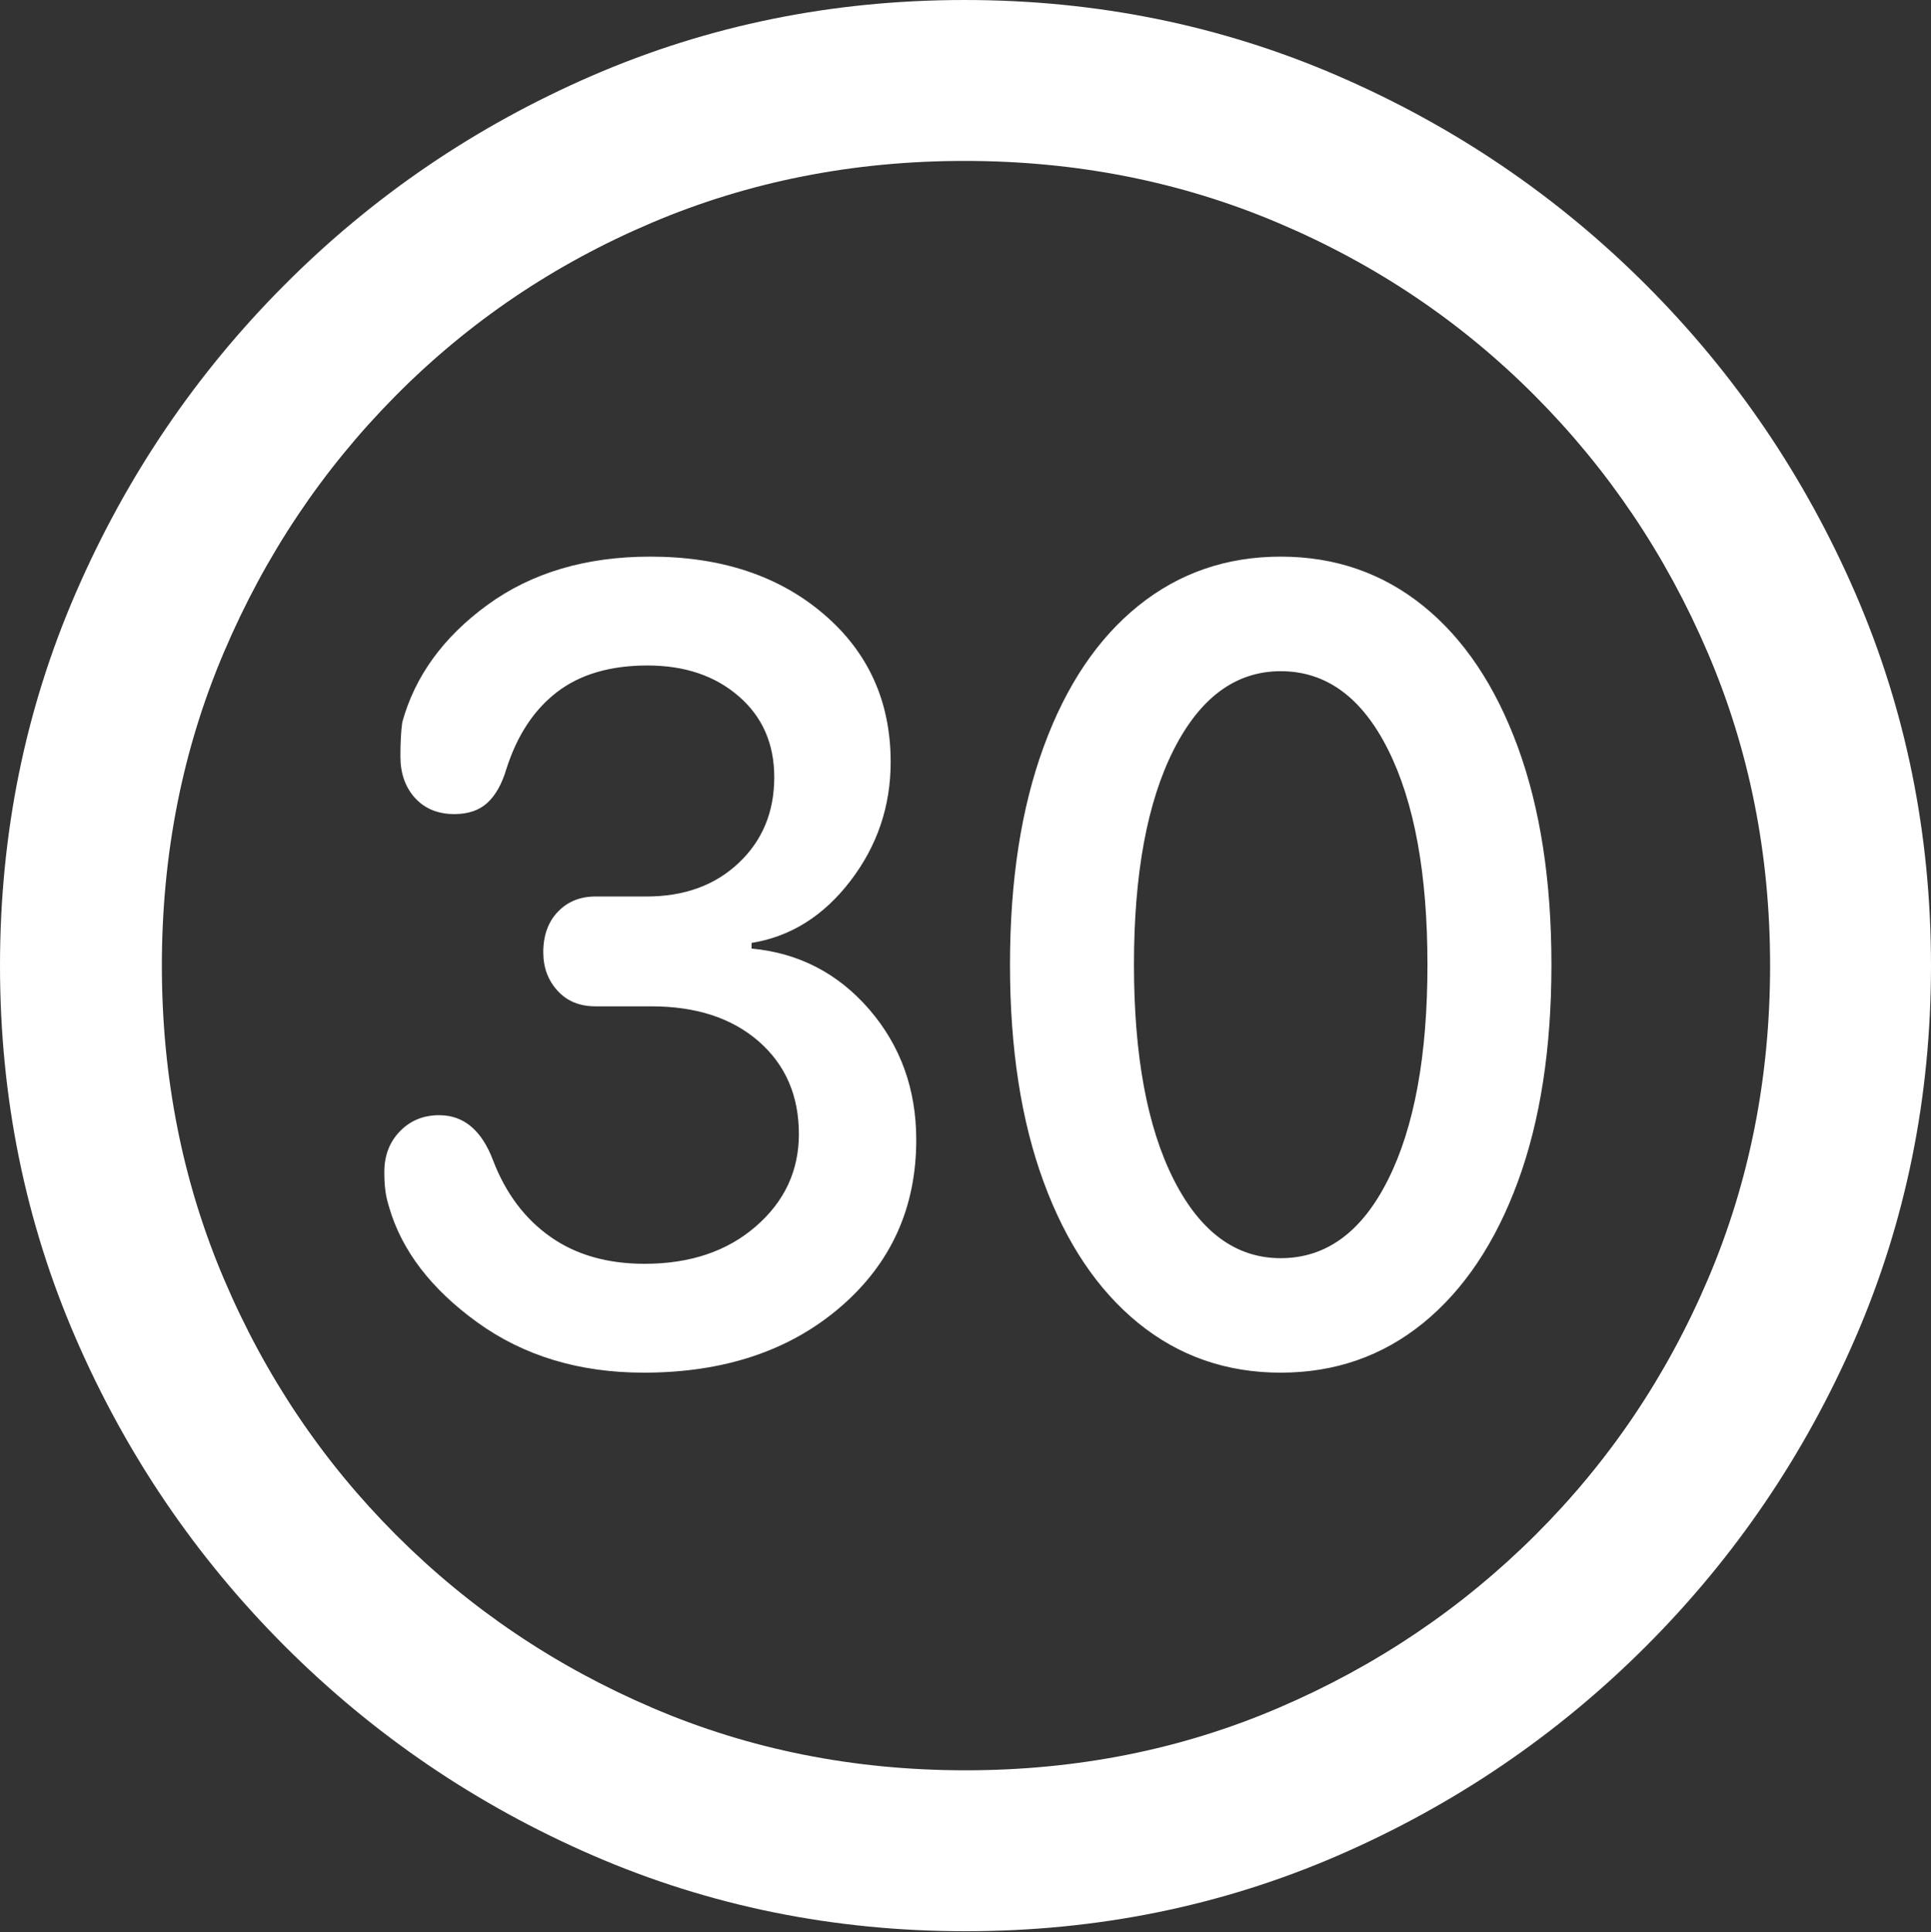 <?xml version="1.0" encoding="UTF-8"?>
<!--Generator: Apple Native CoreSVG 175.5-->
<!DOCTYPE svg
PUBLIC "-//W3C//DTD SVG 1.1//EN"
       "http://www.w3.org/Graphics/SVG/1.1/DTD/svg11.dtd">
<svg version="1.1" xmlns="http://www.w3.org/2000/svg" xmlns:xlink="http://www.w3.org/1999/xlink" width="19.922" height="19.932">
 <rect width="100%" height="100%" fill="#333333" stroke="none"/>
 <g>
  <rect height="19.932" opacity="0" width="19.922" x="0" y="0"/>
  <path d="M9.961 19.922Q12.002 19.922 13.804 19.141Q15.605 18.359 16.982 16.982Q18.359 15.605 19.141 13.804Q19.922 12.002 19.922 9.961Q19.922 7.92 19.141 6.118Q18.359 4.316 16.982 2.939Q15.605 1.562 13.799 0.781Q11.992 0 9.951 0Q7.91 0 6.108 0.781Q4.307 1.562 2.935 2.939Q1.562 4.316 0.781 6.118Q0 7.92 0 9.961Q0 12.002 0.781 13.804Q1.562 15.605 2.939 16.982Q4.316 18.359 6.118 19.141Q7.92 19.922 9.961 19.922ZM9.961 18.262Q8.232 18.262 6.729 17.617Q5.225 16.973 4.087 15.835Q2.949 14.697 2.31 13.193Q1.67 11.69 1.67 9.961Q1.67 8.232 2.31 6.729Q2.949 5.225 4.082 4.082Q5.215 2.939 6.719 2.3Q8.223 1.66 9.951 1.66Q11.68 1.66 13.188 2.3Q14.697 2.939 15.835 4.082Q16.973 5.225 17.617 6.729Q18.262 8.232 18.262 9.961Q18.262 11.69 17.622 13.193Q16.982 14.697 15.84 15.835Q14.697 16.973 13.193 17.617Q11.69 18.262 9.961 18.262Z" fill="#ffffff"/>
  <path d="M6.641 14.16Q7.881 14.16 8.667 13.486Q9.453 12.812 9.453 11.758Q9.453 10.977 8.97 10.415Q8.486 9.854 7.754 9.785L7.754 9.727Q8.359 9.629 8.774 9.087Q9.189 8.545 9.189 7.861Q9.189 6.924 8.496 6.333Q7.803 5.742 6.709 5.742Q5.713 5.742 5.029 6.24Q4.346 6.738 4.15 7.451Q4.131 7.588 4.131 7.803Q4.131 8.066 4.282 8.232Q4.434 8.398 4.688 8.398Q4.902 8.398 5.029 8.281Q5.156 8.164 5.225 7.93Q5.391 7.412 5.747 7.139Q6.104 6.865 6.68 6.865Q7.256 6.865 7.622 7.183Q7.988 7.5 7.988 8.018Q7.988 8.555 7.622 8.901Q7.256 9.248 6.67 9.248L6.143 9.248Q5.908 9.248 5.757 9.404Q5.605 9.561 5.605 9.824Q5.605 10.059 5.752 10.22Q5.898 10.381 6.143 10.381L6.719 10.381Q7.412 10.381 7.827 10.742Q8.242 11.104 8.242 11.699Q8.242 12.266 7.798 12.651Q7.354 13.037 6.65 13.037Q6.074 13.037 5.679 12.759Q5.283 12.48 5.088 11.973Q4.912 11.504 4.531 11.504Q4.287 11.504 4.126 11.67Q3.965 11.836 3.965 12.09Q3.965 12.197 3.975 12.275Q3.984 12.354 4.014 12.451Q4.209 13.125 4.927 13.643Q5.645 14.16 6.641 14.16ZM13.213 14.16Q14.053 14.16 14.683 13.648Q15.312 13.135 15.659 12.192Q16.006 11.25 16.006 9.951Q16.006 8.652 15.659 7.705Q15.312 6.758 14.683 6.25Q14.053 5.742 13.213 5.742Q12.373 5.742 11.743 6.25Q11.113 6.758 10.767 7.705Q10.42 8.652 10.42 9.951Q10.42 11.25 10.767 12.192Q11.113 13.135 11.743 13.648Q12.373 14.16 13.213 14.16ZM13.213 12.979Q12.52 12.979 12.109 12.168Q11.699 11.357 11.699 9.951Q11.699 8.545 12.109 7.734Q12.52 6.924 13.213 6.924Q13.916 6.924 14.321 7.734Q14.727 8.545 14.727 9.951Q14.727 11.357 14.321 12.168Q13.916 12.979 13.213 12.979Z" fill="#ffffff"/>
 </g>
</svg>
